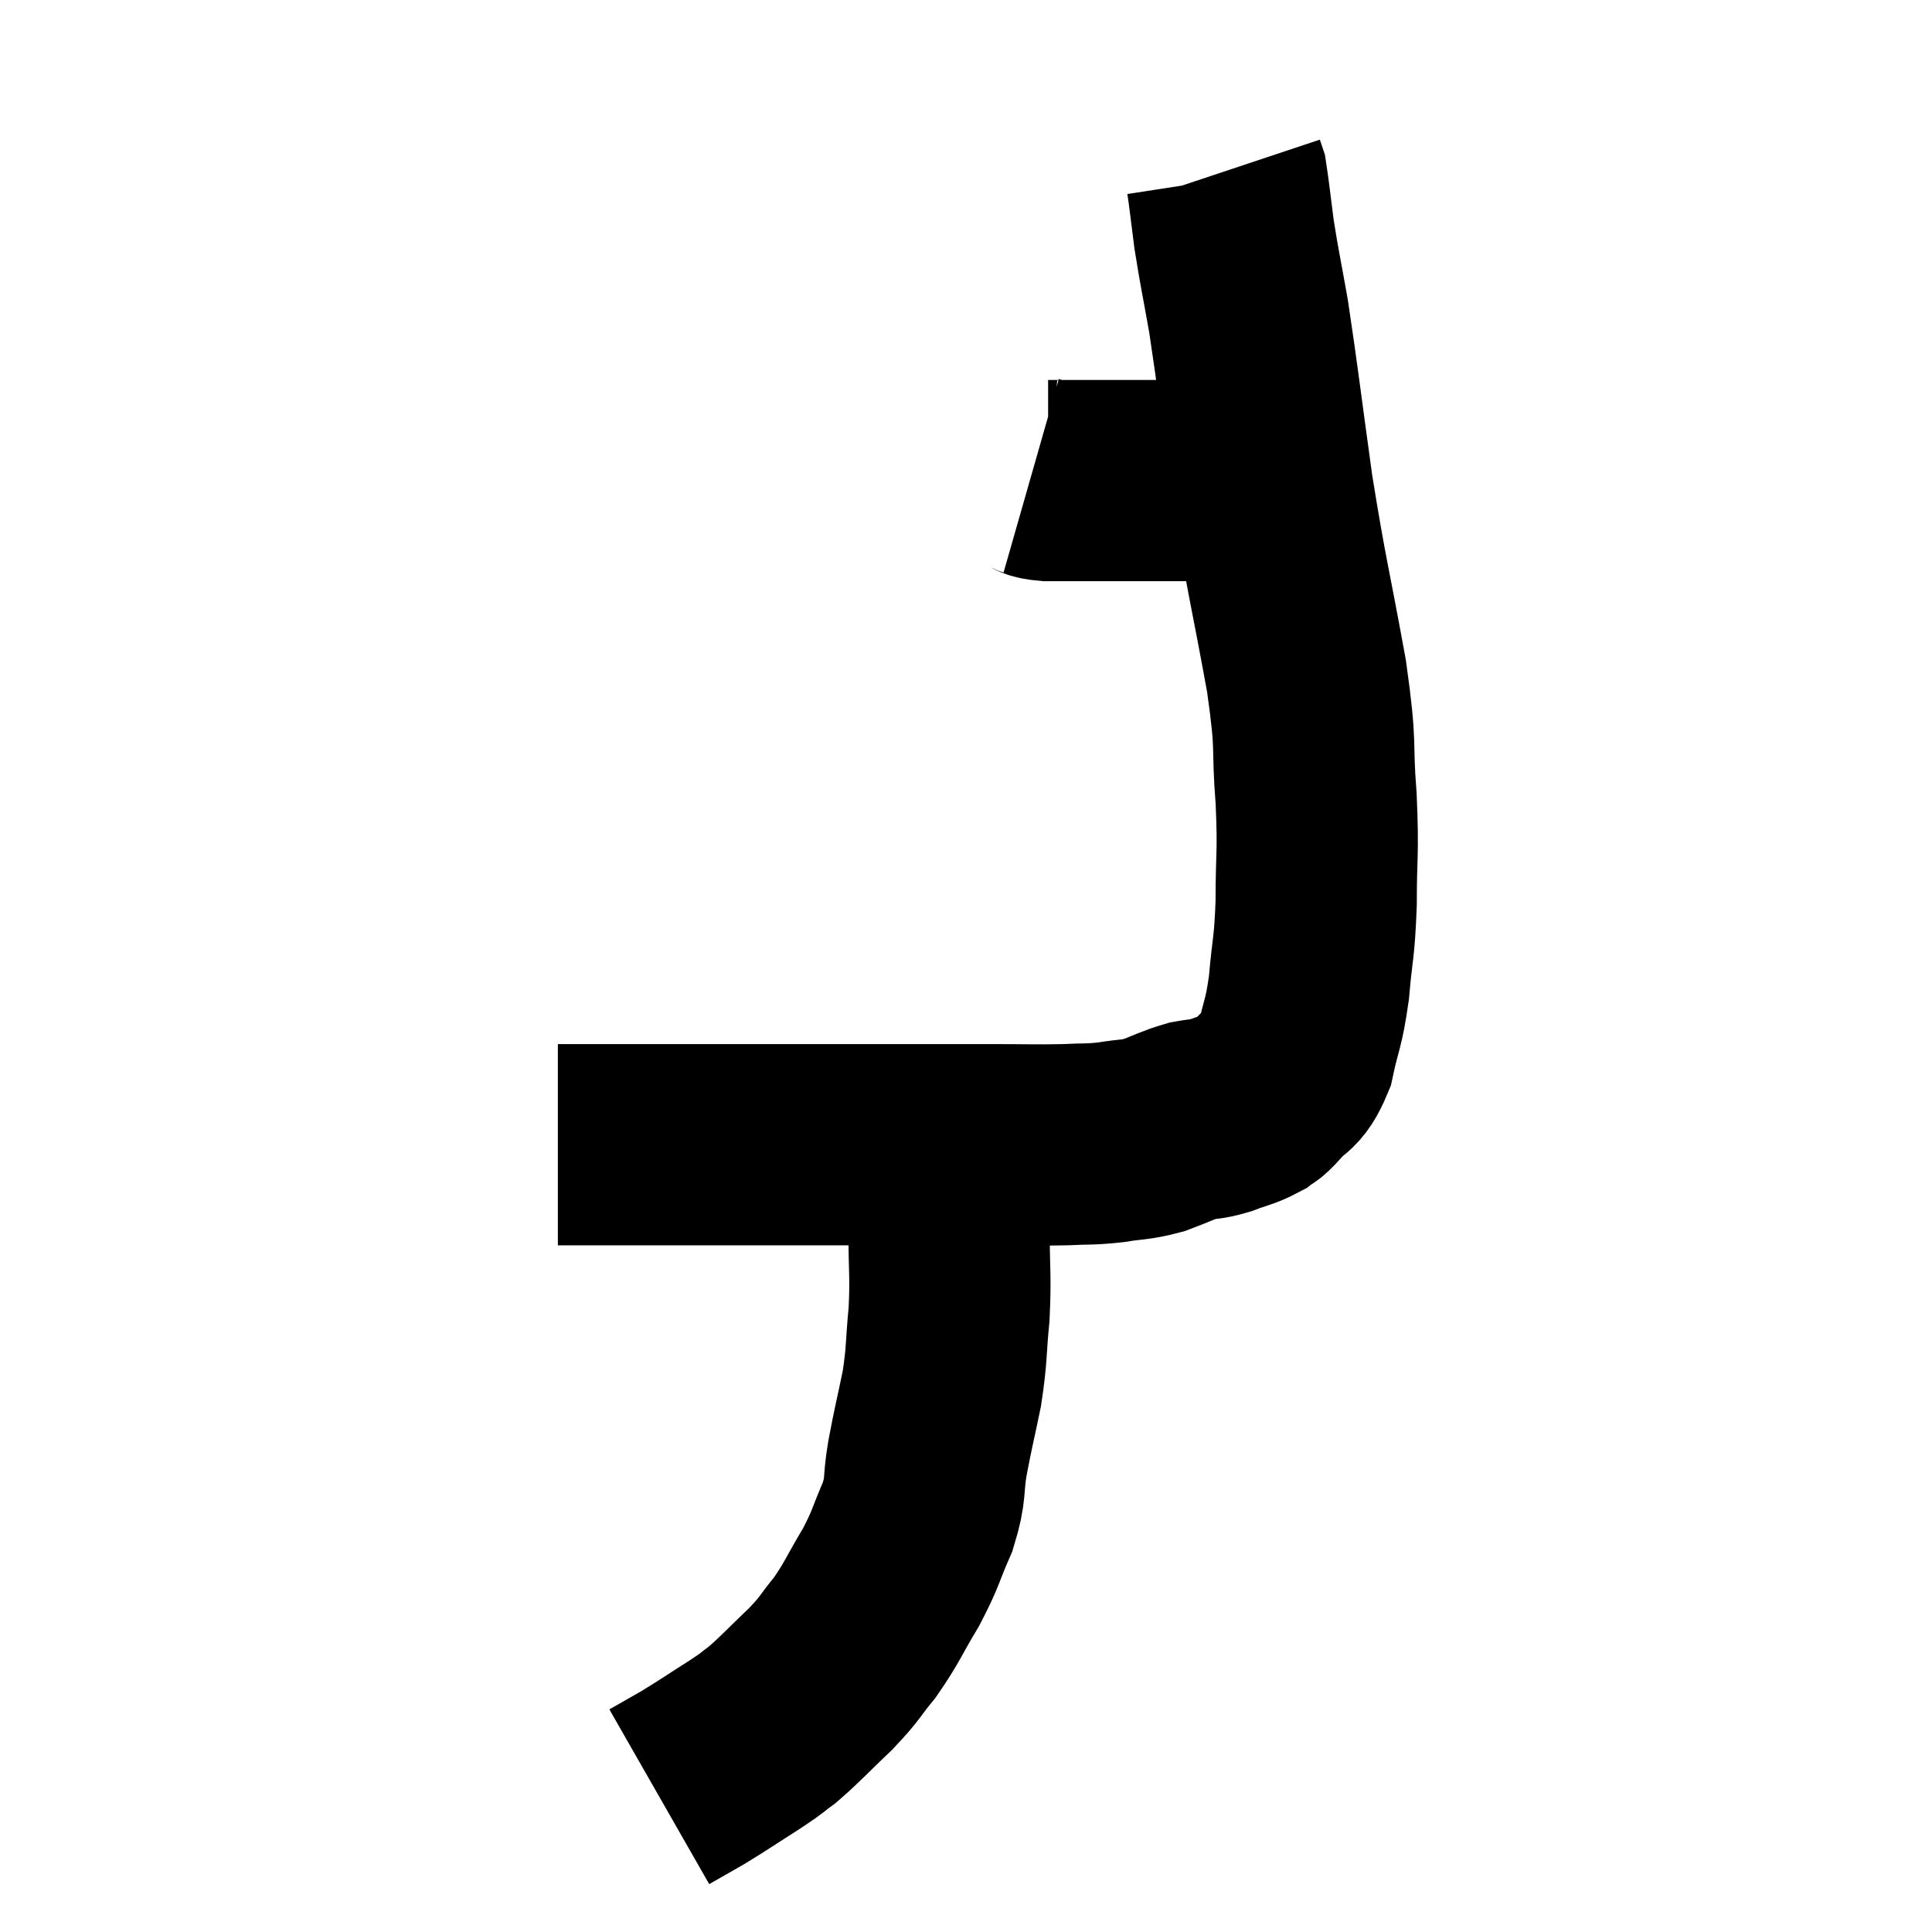 <svg width="48" height="48" viewBox="0 0 48 48" xmlns="http://www.w3.org/2000/svg"><path d="M 13.86 28.44 C 14.73 28.44, 14.535 28.44, 15.6 28.44 C 16.86 28.44, 16.575 28.44, 18.12 28.44 C 19.95 28.44, 20.16 28.44, 21.78 28.44 C 23.19 28.44, 23.43 28.44, 24.6 28.44 C 25.53 28.44, 25.71 28.455, 26.46 28.44 C 27.03 28.41, 27.045 28.44, 27.6 28.38 C 28.14 28.29, 28.17 28.335, 28.68 28.2 C 29.16 28.02, 29.235 27.96, 29.64 27.84 C 29.97 27.78, 29.94 27.825, 30.3 27.72 C 30.69 27.57, 30.795 27.57, 31.08 27.42 C 31.26 27.27, 31.17 27.42, 31.44 27.12 C 31.8 26.67, 31.89 26.865, 32.16 26.22 C 32.34 25.38, 32.385 25.485, 32.52 24.54 C 32.61 23.49, 32.655 23.61, 32.7 22.44 C 32.7 21.15, 32.76 21.27, 32.7 19.86 C 32.58 18.33, 32.73 18.72, 32.46 16.8 C 32.04 14.49, 31.98 14.415, 31.62 12.18 C 31.32 10.02, 31.26 9.45, 31.02 7.86 C 30.84 6.84, 30.795 6.675, 30.66 5.82 C 30.57 5.13, 30.54 4.83, 30.48 4.44 C 30.45 4.35, 30.435 4.305, 30.42 4.26 C 30.42 4.26, 30.42 4.26, 30.42 4.26 L 30.42 4.26" fill="none" stroke="black" stroke-width="5"></path><path d="M 25.62 11.82 C 25.83 11.88, 25.71 11.91, 26.04 11.94 C 26.49 11.94, 26.415 11.94, 26.94 11.94 C 27.54 11.94, 27.72 11.94, 28.14 11.94 C 28.38 11.94, 28.23 11.94, 28.62 11.94 C 29.16 11.94, 29.235 11.94, 29.7 11.94 C 30.09 11.94, 30.21 11.94, 30.48 11.94 C 30.63 11.94, 30.63 11.94, 30.78 11.94 C 30.93 11.94, 30.93 11.94, 31.08 11.94 C 31.23 11.94, 31.23 11.94, 31.38 11.94 C 31.53 11.94, 31.56 11.94, 31.68 11.94 L 31.86 11.94" fill="none" stroke="black" stroke-width="5"></path><path d="M 23.64 28.68 C 23.61 29.04, 23.595 28.92, 23.58 29.4 C 23.58 30, 23.58 29.79, 23.58 30.6 C 23.58 31.62, 23.625 31.665, 23.58 32.64 C 23.49 33.57, 23.535 33.6, 23.4 34.5 C 23.22 35.37, 23.19 35.445, 23.04 36.24 C 22.92 36.96, 23.025 36.945, 22.8 37.68 C 22.47 38.43, 22.53 38.43, 22.14 39.18 C 21.69 39.93, 21.675 40.05, 21.24 40.68 C 20.82 41.19, 20.91 41.16, 20.4 41.7 C 19.8 42.27, 19.665 42.435, 19.2 42.84 C 18.87 43.08, 19.035 42.99, 18.54 43.32 C 17.88 43.74, 17.76 43.83, 17.22 44.16 C 16.8 44.4, 16.59 44.52, 16.38 44.64 C 16.38 44.64, 16.38 44.64, 16.38 44.64 C 16.38 44.64, 16.38 44.64, 16.38 44.64 L 16.38 44.64" fill="none" stroke="black" stroke-width="5"></path></svg>